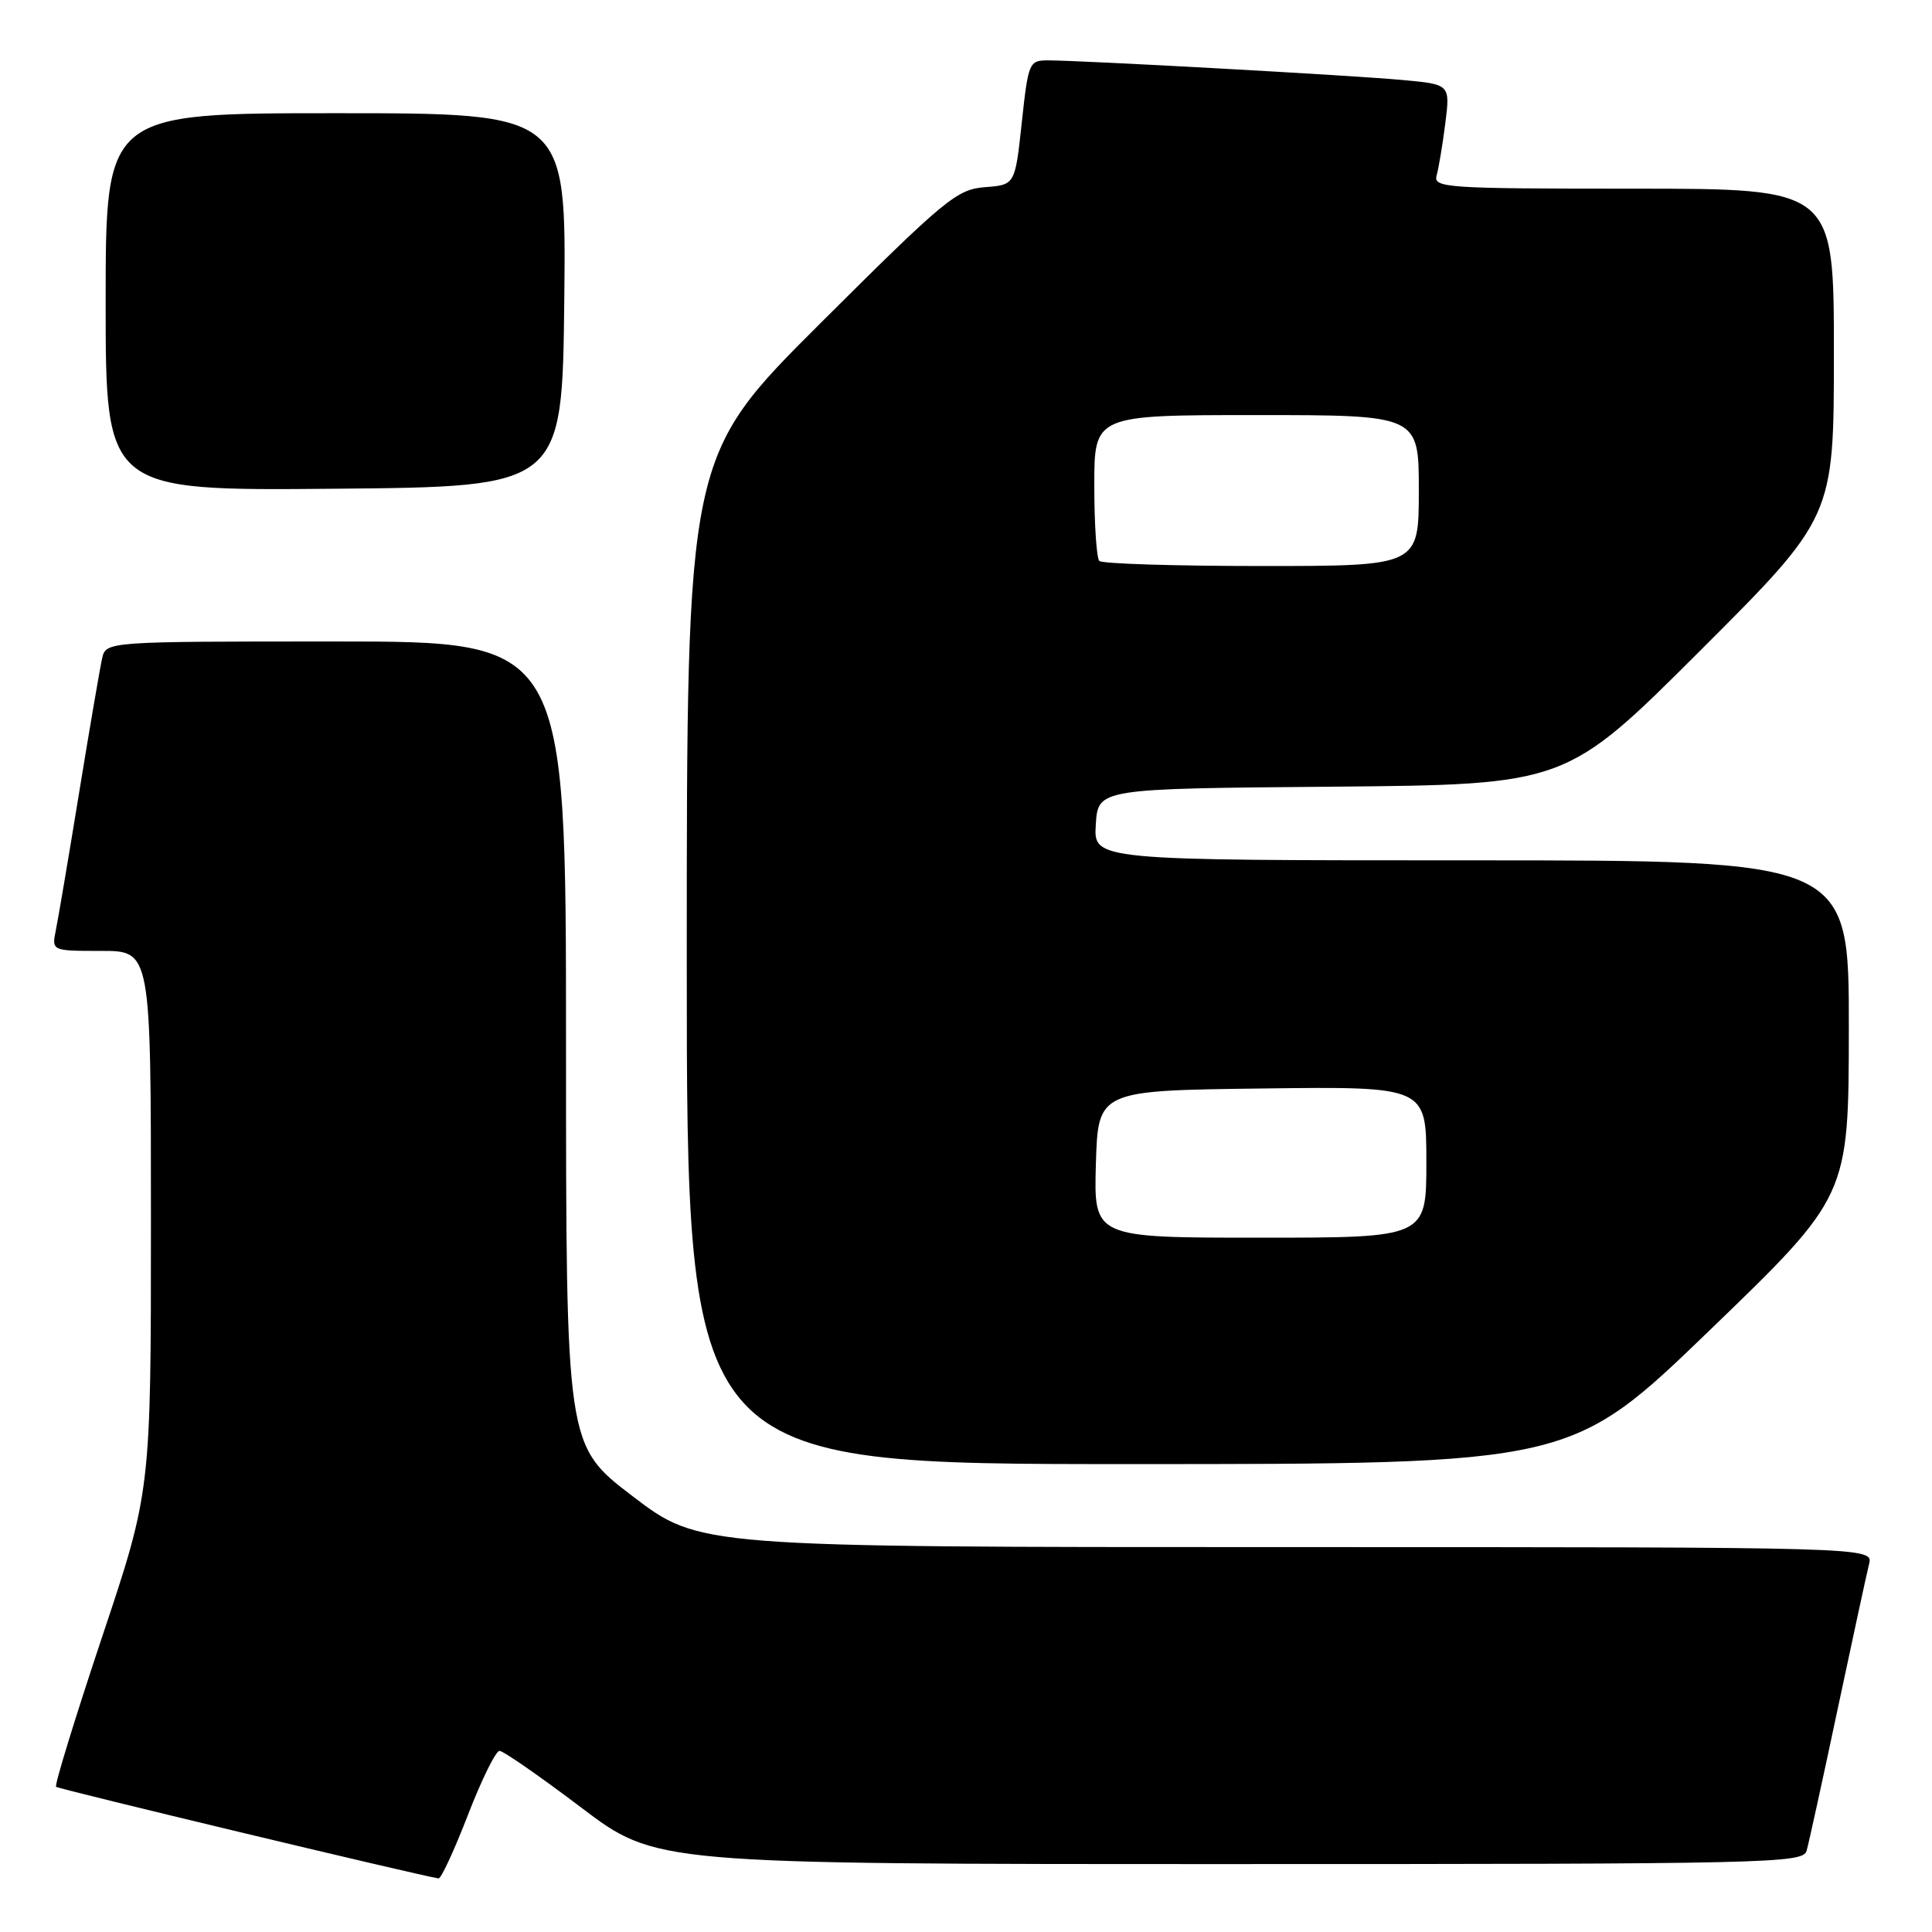 <?xml version="1.0" encoding="UTF-8" standalone="no"?>
<!DOCTYPE svg PUBLIC "-//W3C//DTD SVG 1.1//EN" "http://www.w3.org/Graphics/SVG/1.1/DTD/svg11.dtd" >
<svg xmlns="http://www.w3.org/2000/svg" xmlns:xlink="http://www.w3.org/1999/xlink" version="1.1" viewBox="0 0 256 256">
 <g >
 <path fill="currentColor"
d=" M 62.00 240.50 C 63.81 235.82 65.69 232.00 66.19 232.00 C 66.69 232.00 71.55 235.38 77.00 239.50 C 86.90 247.00 86.90 247.00 162.88 247.00 C 234.39 247.00 238.90 246.90 239.38 245.25 C 239.66 244.29 241.51 235.85 243.49 226.50 C 245.48 217.15 247.35 208.49 247.66 207.25 C 248.22 205.00 248.22 205.00 170.44 205.00 C 92.67 205.00 92.67 205.00 83.83 198.26 C 75.00 191.53 75.00 191.53 75.00 138.26 C 75.00 85.00 75.00 85.00 44.52 85.00 C 14.04 85.00 14.04 85.00 13.53 87.25 C 13.25 88.49 11.88 96.47 10.49 105.00 C 9.10 113.53 7.71 121.74 7.40 123.25 C 6.84 126.00 6.84 126.00 13.42 126.00 C 20.00 126.00 20.00 126.00 20.00 161.78 C 20.00 197.56 20.00 197.56 13.51 216.96 C 9.95 227.63 7.21 236.54 7.43 236.76 C 7.73 237.06 55.18 248.43 58.11 248.90 C 58.44 248.96 60.19 245.18 62.00 240.50 Z  M 226.56 176.25 C 244.96 158.50 244.96 158.50 244.98 136.25 C 245.00 114.00 245.00 114.00 194.95 114.00 C 144.89 114.00 144.89 114.00 145.20 109.25 C 145.50 104.50 145.50 104.50 176.50 104.24 C 207.50 103.97 207.50 103.97 225.25 86.25 C 243.00 68.52 243.00 68.52 243.00 46.76 C 243.00 25.00 243.00 25.00 216.43 25.00 C 191.61 25.00 189.90 24.89 190.36 23.25 C 190.63 22.29 191.15 19.18 191.51 16.34 C 192.16 11.18 192.16 11.18 185.83 10.60 C 179.15 9.98 143.26 8.00 138.86 8.00 C 136.36 8.00 136.25 8.28 135.39 16.25 C 134.50 24.50 134.50 24.50 130.50 24.80 C 126.79 25.09 125.22 26.38 108.75 42.79 C 91.00 60.48 91.00 60.48 91.00 127.24 C 91.00 194.00 91.00 194.00 149.58 194.00 C 208.17 194.00 208.17 194.00 226.56 176.25 Z  M 74.77 39.75 C 75.03 15.00 75.03 15.00 44.52 15.00 C 14.00 15.00 14.00 15.00 14.00 40.01 C 14.00 65.03 14.00 65.03 44.25 64.76 C 74.50 64.50 74.50 64.50 74.77 39.75 Z  M 145.21 154.25 C 145.50 144.50 145.50 144.50 167.25 144.23 C 189.00 143.96 189.00 143.96 189.00 153.98 C 189.00 164.00 189.00 164.00 166.96 164.00 C 144.93 164.00 144.93 164.00 145.21 154.25 Z  M 145.67 74.33 C 145.30 73.97 145.00 69.47 145.00 64.33 C 145.00 55.00 145.00 55.00 166.50 55.00 C 188.00 55.00 188.00 55.00 188.00 65.00 C 188.00 75.00 188.00 75.00 167.17 75.00 C 155.71 75.00 146.03 74.70 145.67 74.33 Z "/>
</g>
</svg>